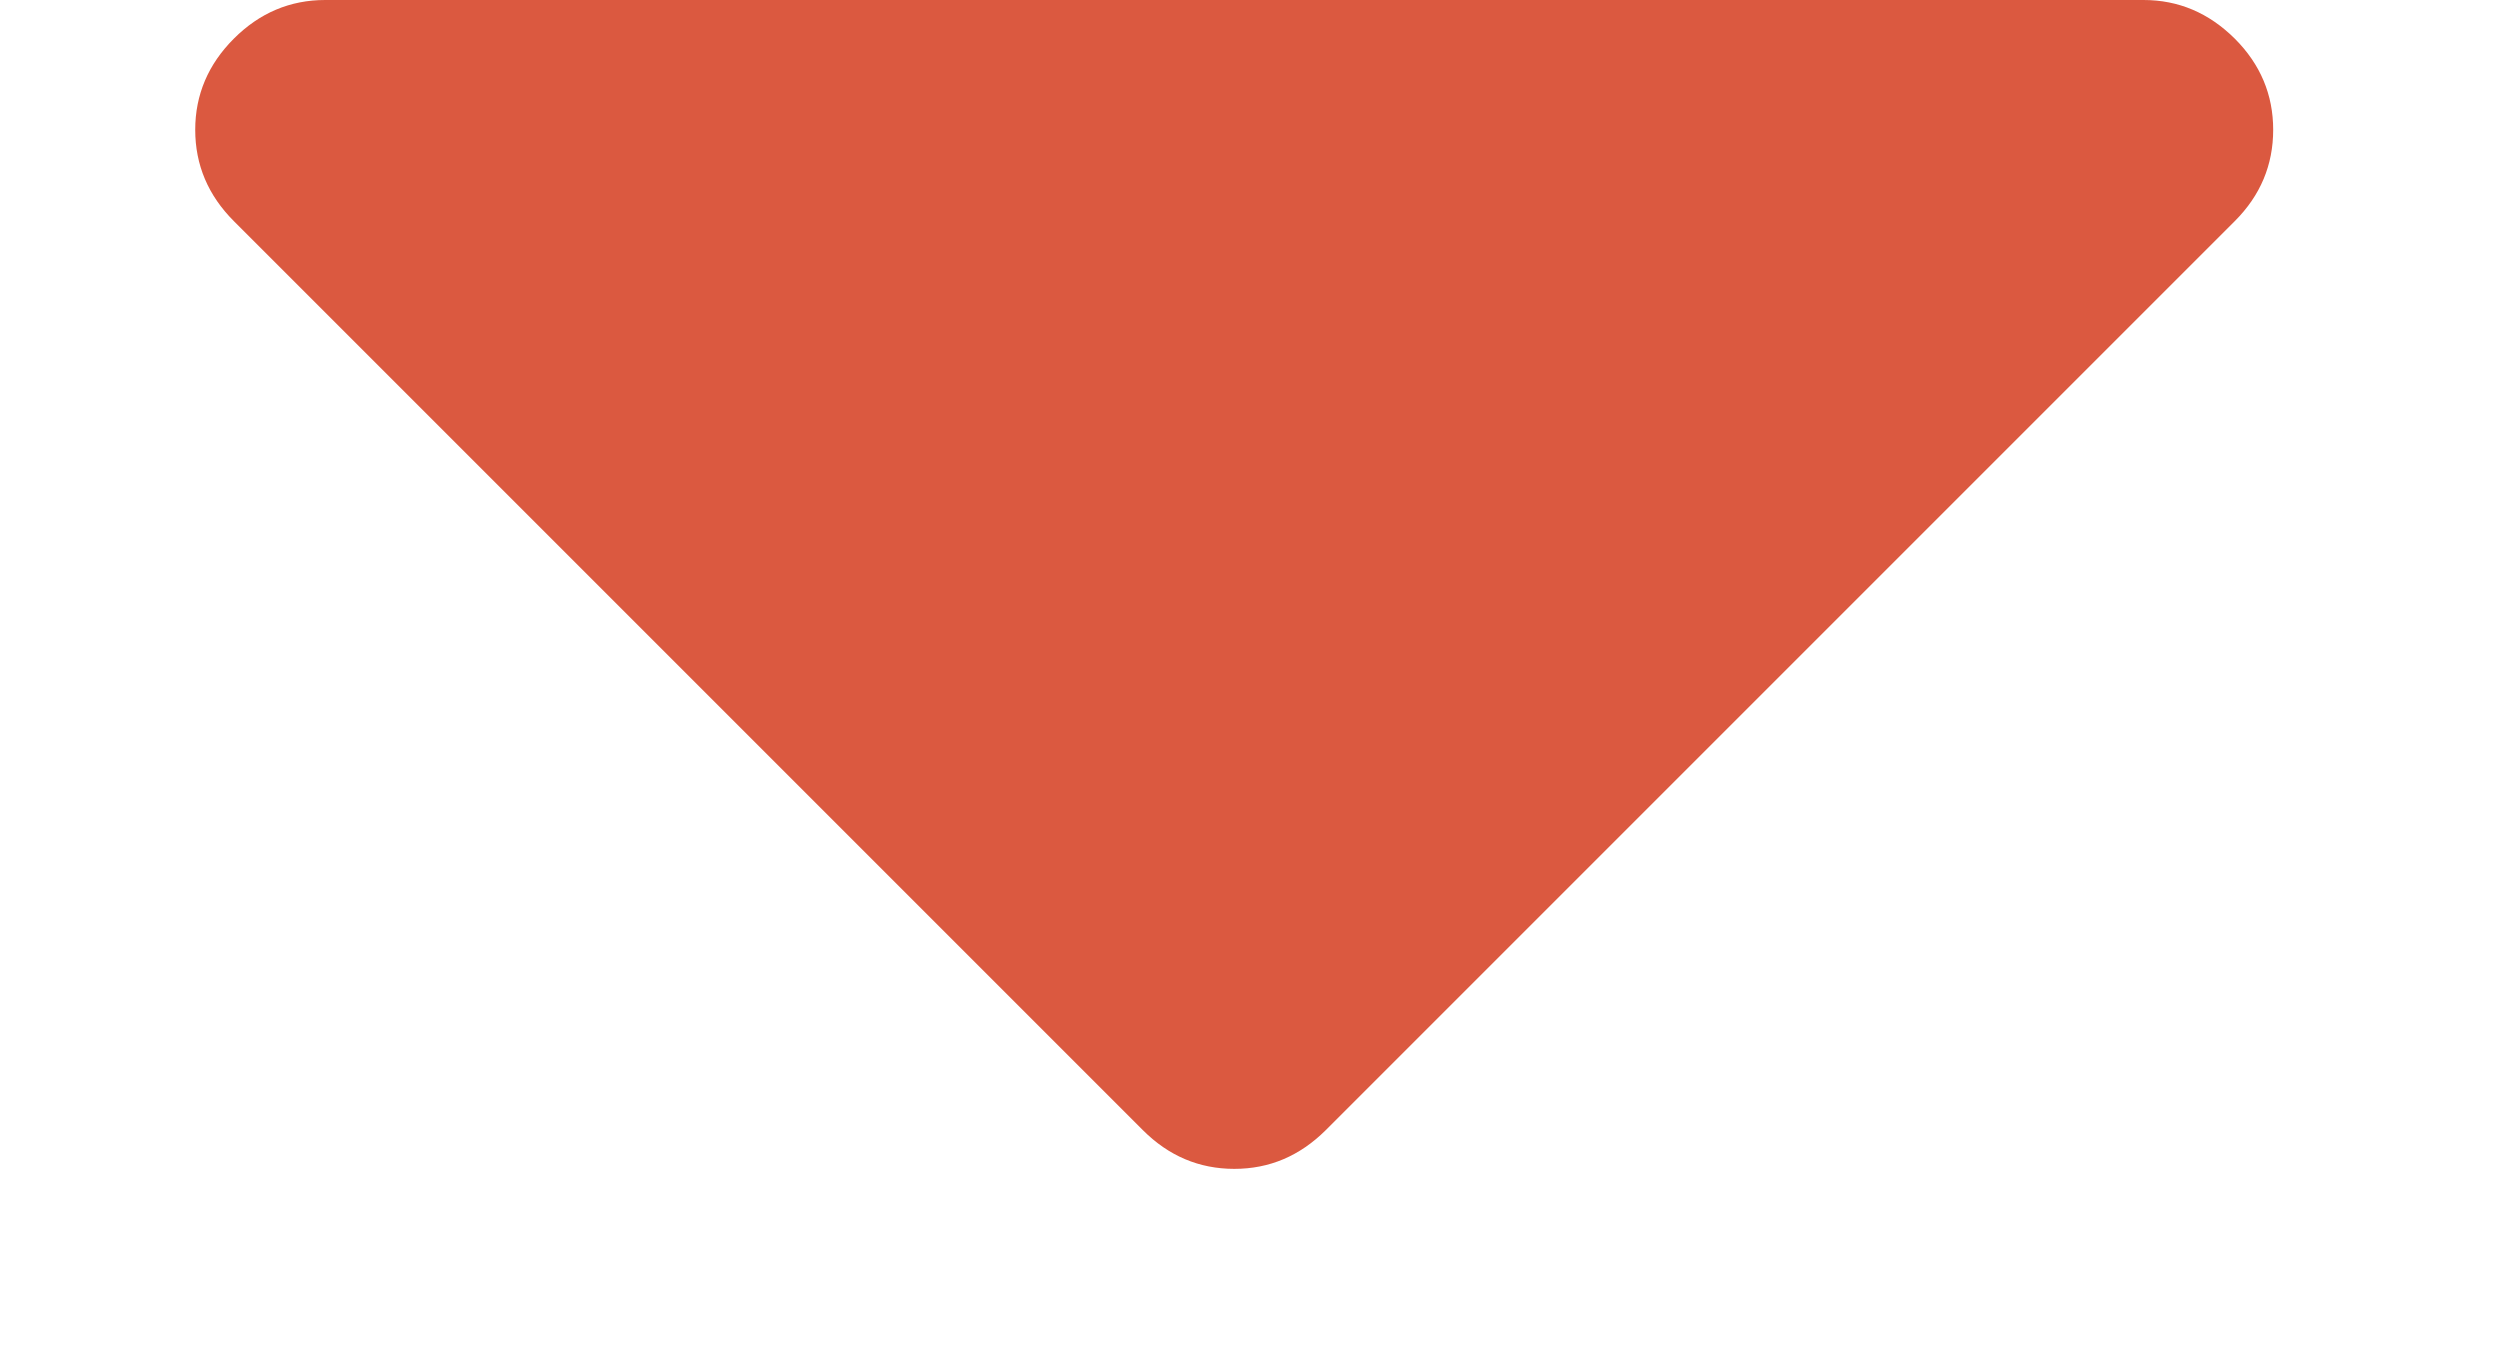 <svg width="11" height="6" viewBox="0 0 11 6" fill="none" xmlns="http://www.w3.org/2000/svg">
<path d="M9.833 0.17C9.946 0.283 10.002 0.417 10.002 0.571C10.002 0.726 9.946 0.86 9.833 0.973L5.833 4.973C5.719 5.086 5.586 5.143 5.431 5.143C5.276 5.143 5.142 5.086 5.029 4.973L1.029 0.973C0.916 0.86 0.859 0.726 0.859 0.571C0.859 0.417 0.916 0.283 1.029 0.17C1.142 0.057 1.276 0 1.431 0H9.431C9.586 0 9.719 0.057 9.833 0.17Z" fill="#DB5940"/>
</svg>
